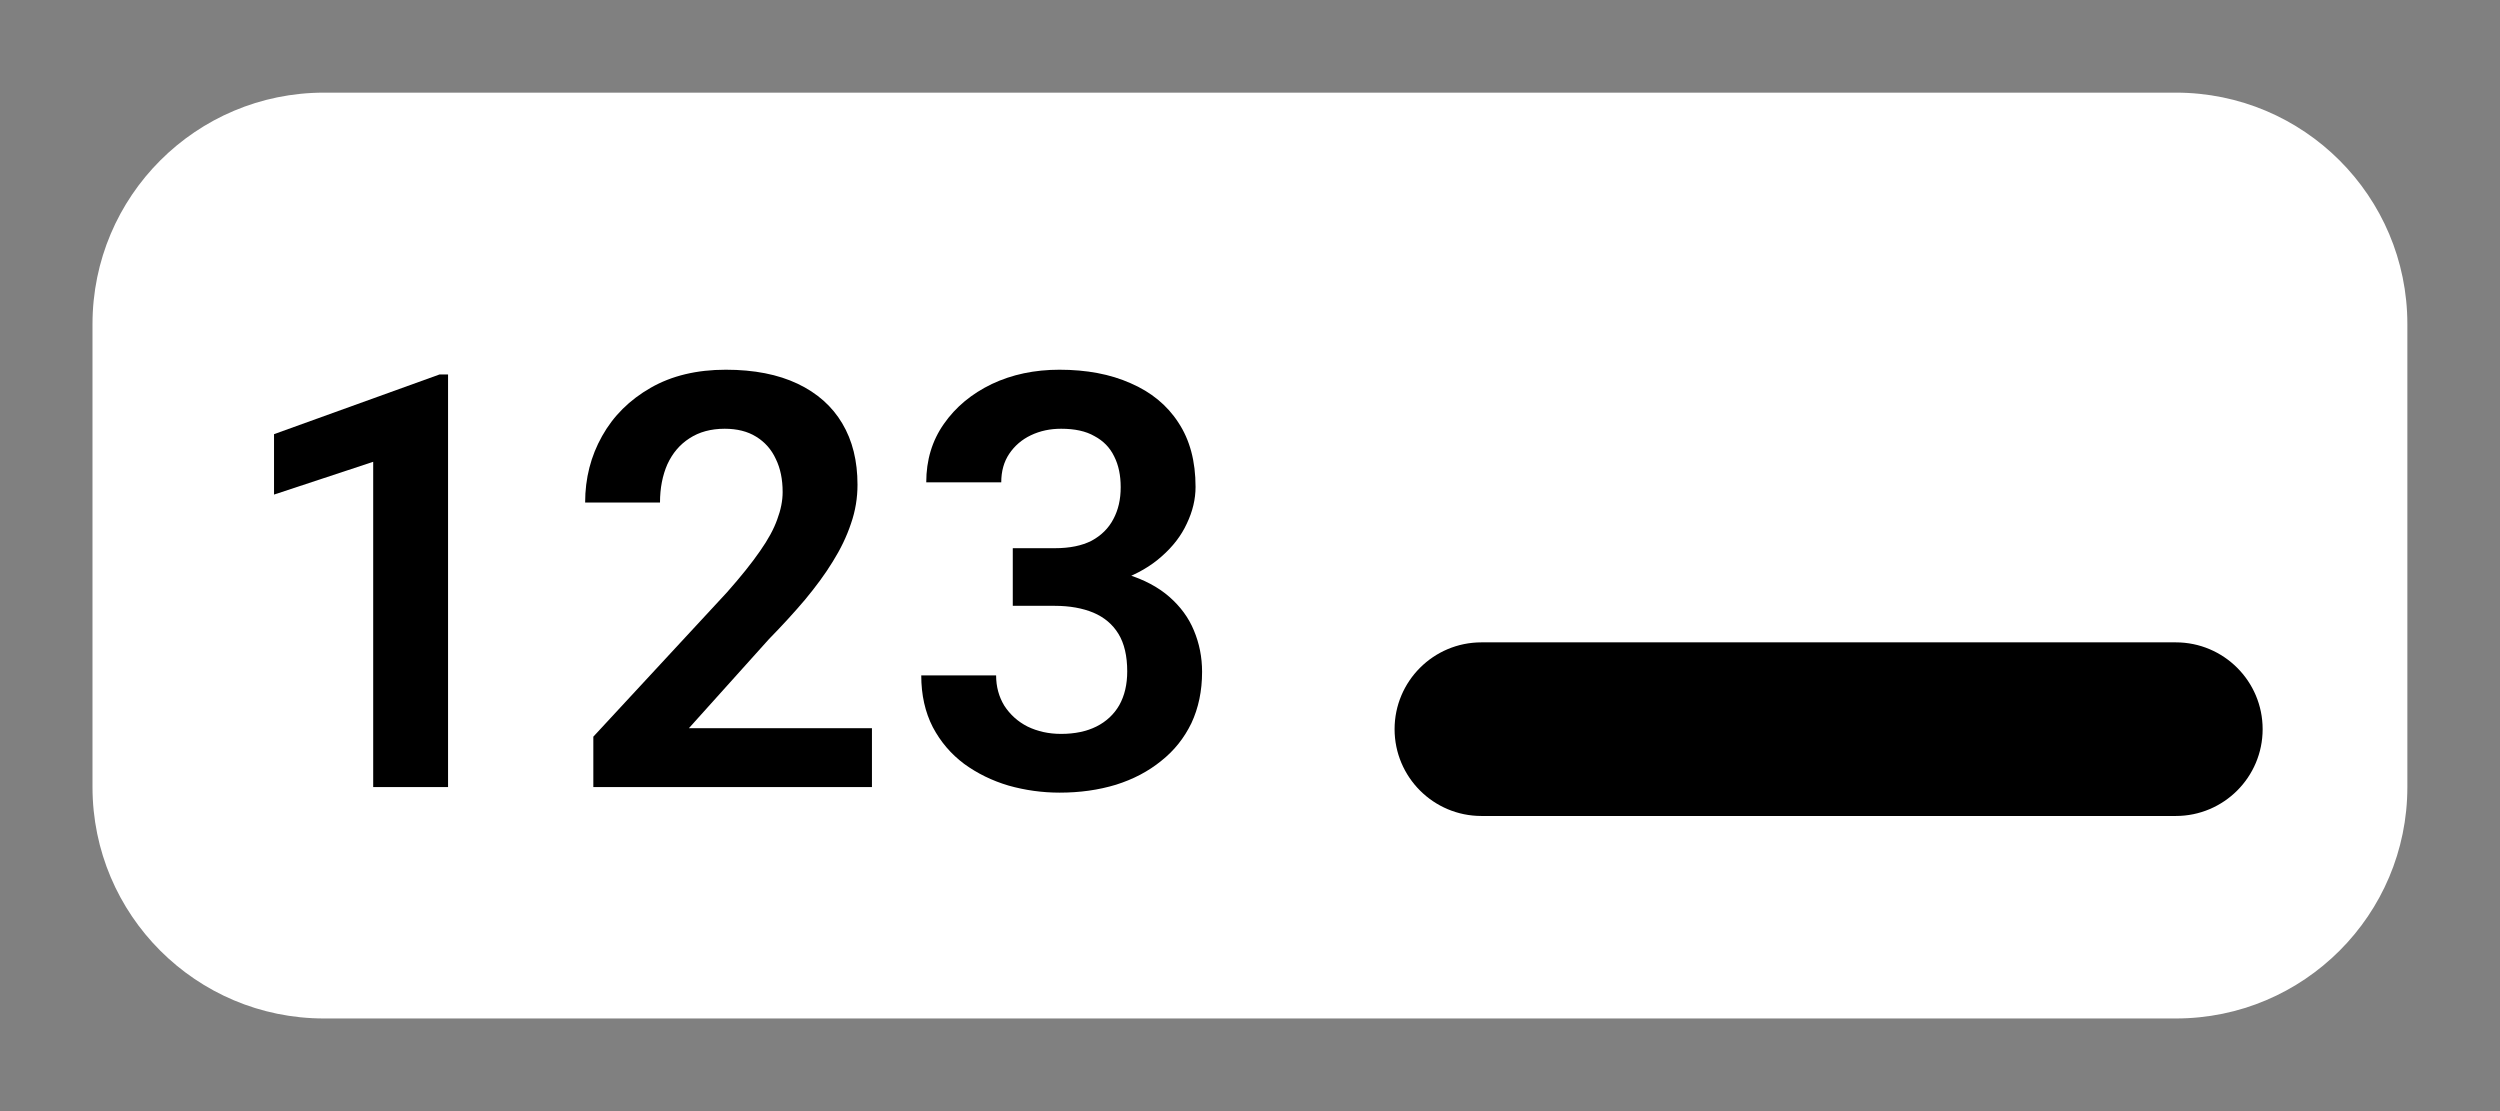 <svg width="18" height="8" viewBox="0 0 18 8" fill="none" xmlns="http://www.w3.org/2000/svg">
<rect x="0" y="0" width="18" height="8" fill="#808080" stroke="none"/>
<path d="M0.666 2.333C0.666 1.413 1.412 0.667 2.333 0.667H15.666C16.587 0.667 17.333 1.413 17.333 2.333V5.667C17.333 6.587 16.587 7.333 15.666 7.333H2.333C1.412 7.333 0.666 6.587 0.666 5.667V2.333Z" fill="white"/>
<path d="M7.292 3.947H7.595C7.702 3.947 7.79 3.929 7.86 3.893C7.93 3.855 7.982 3.803 8.016 3.738C8.052 3.671 8.069 3.595 8.069 3.508C8.069 3.423 8.054 3.349 8.022 3.286C7.991 3.222 7.944 3.174 7.88 3.14C7.818 3.104 7.738 3.087 7.64 3.087C7.561 3.087 7.489 3.102 7.422 3.134C7.357 3.165 7.305 3.21 7.266 3.268C7.228 3.325 7.209 3.393 7.209 3.473H6.669C6.669 3.313 6.711 3.173 6.796 3.052C6.881 2.93 6.996 2.835 7.141 2.765C7.287 2.696 7.449 2.662 7.628 2.662C7.823 2.662 7.994 2.694 8.14 2.759C8.288 2.823 8.403 2.917 8.484 3.042C8.567 3.167 8.608 3.321 8.608 3.506C8.608 3.594 8.587 3.682 8.545 3.77C8.505 3.857 8.444 3.936 8.364 4.006C8.286 4.076 8.189 4.132 8.073 4.175C7.959 4.217 7.828 4.238 7.681 4.238H7.292V3.947ZM7.292 4.362V4.076H7.681C7.847 4.076 7.992 4.095 8.114 4.135C8.237 4.173 8.339 4.227 8.419 4.297C8.499 4.367 8.558 4.447 8.596 4.539C8.635 4.632 8.655 4.731 8.655 4.837C8.655 4.975 8.629 5.098 8.578 5.207C8.526 5.314 8.454 5.405 8.36 5.479C8.268 5.554 8.159 5.611 8.035 5.65C7.91 5.688 7.775 5.707 7.63 5.707C7.504 5.707 7.381 5.69 7.261 5.656C7.143 5.621 7.037 5.569 6.942 5.5C6.847 5.429 6.772 5.341 6.716 5.235C6.661 5.128 6.633 5.004 6.633 4.863H7.172C7.172 4.944 7.192 5.017 7.231 5.081C7.272 5.144 7.327 5.195 7.398 5.231C7.47 5.266 7.55 5.284 7.64 5.284C7.739 5.284 7.824 5.266 7.894 5.231C7.966 5.195 8.021 5.143 8.059 5.077C8.097 5.009 8.116 4.928 8.116 4.834C8.116 4.723 8.095 4.633 8.053 4.564C8.011 4.495 7.95 4.444 7.872 4.411C7.795 4.379 7.702 4.362 7.595 4.362H7.292Z" fill="black"/>
<path d="M6.278 5.243V5.667H4.272V5.304L5.234 4.265C5.335 4.151 5.414 4.052 5.472 3.968C5.531 3.884 5.572 3.808 5.596 3.74C5.622 3.671 5.635 3.605 5.635 3.543C5.635 3.452 5.619 3.372 5.586 3.305C5.554 3.235 5.506 3.182 5.444 3.144C5.383 3.106 5.307 3.087 5.218 3.087C5.119 3.087 5.034 3.11 4.964 3.156C4.894 3.201 4.842 3.263 4.805 3.343C4.77 3.423 4.752 3.515 4.752 3.618H4.213C4.213 3.443 4.254 3.284 4.335 3.14C4.416 2.995 4.533 2.879 4.685 2.792C4.837 2.705 5.017 2.662 5.226 2.662C5.43 2.662 5.602 2.696 5.743 2.763C5.884 2.83 5.991 2.925 6.064 3.048C6.138 3.172 6.174 3.319 6.174 3.49C6.174 3.585 6.159 3.678 6.127 3.77C6.096 3.863 6.052 3.954 5.995 4.045C5.94 4.135 5.873 4.225 5.796 4.318C5.718 4.41 5.632 4.504 5.537 4.601L4.96 5.243H6.278Z" fill="black"/>
<path d="M3.226 2.696V5.667H2.687V3.325L1.973 3.561V3.126L3.165 2.696H3.226Z" fill="black"/>
<path fill-rule="evenodd" clip-rule="evenodd" d="M10.041 5.25C10.041 4.905 10.321 4.625 10.666 4.625H15.666C16.011 4.625 16.291 4.905 16.291 5.25C16.291 5.595 16.011 5.875 15.666 5.875H10.666C10.321 5.875 10.041 5.595 10.041 5.25Z" fill="black"/>
</svg>
